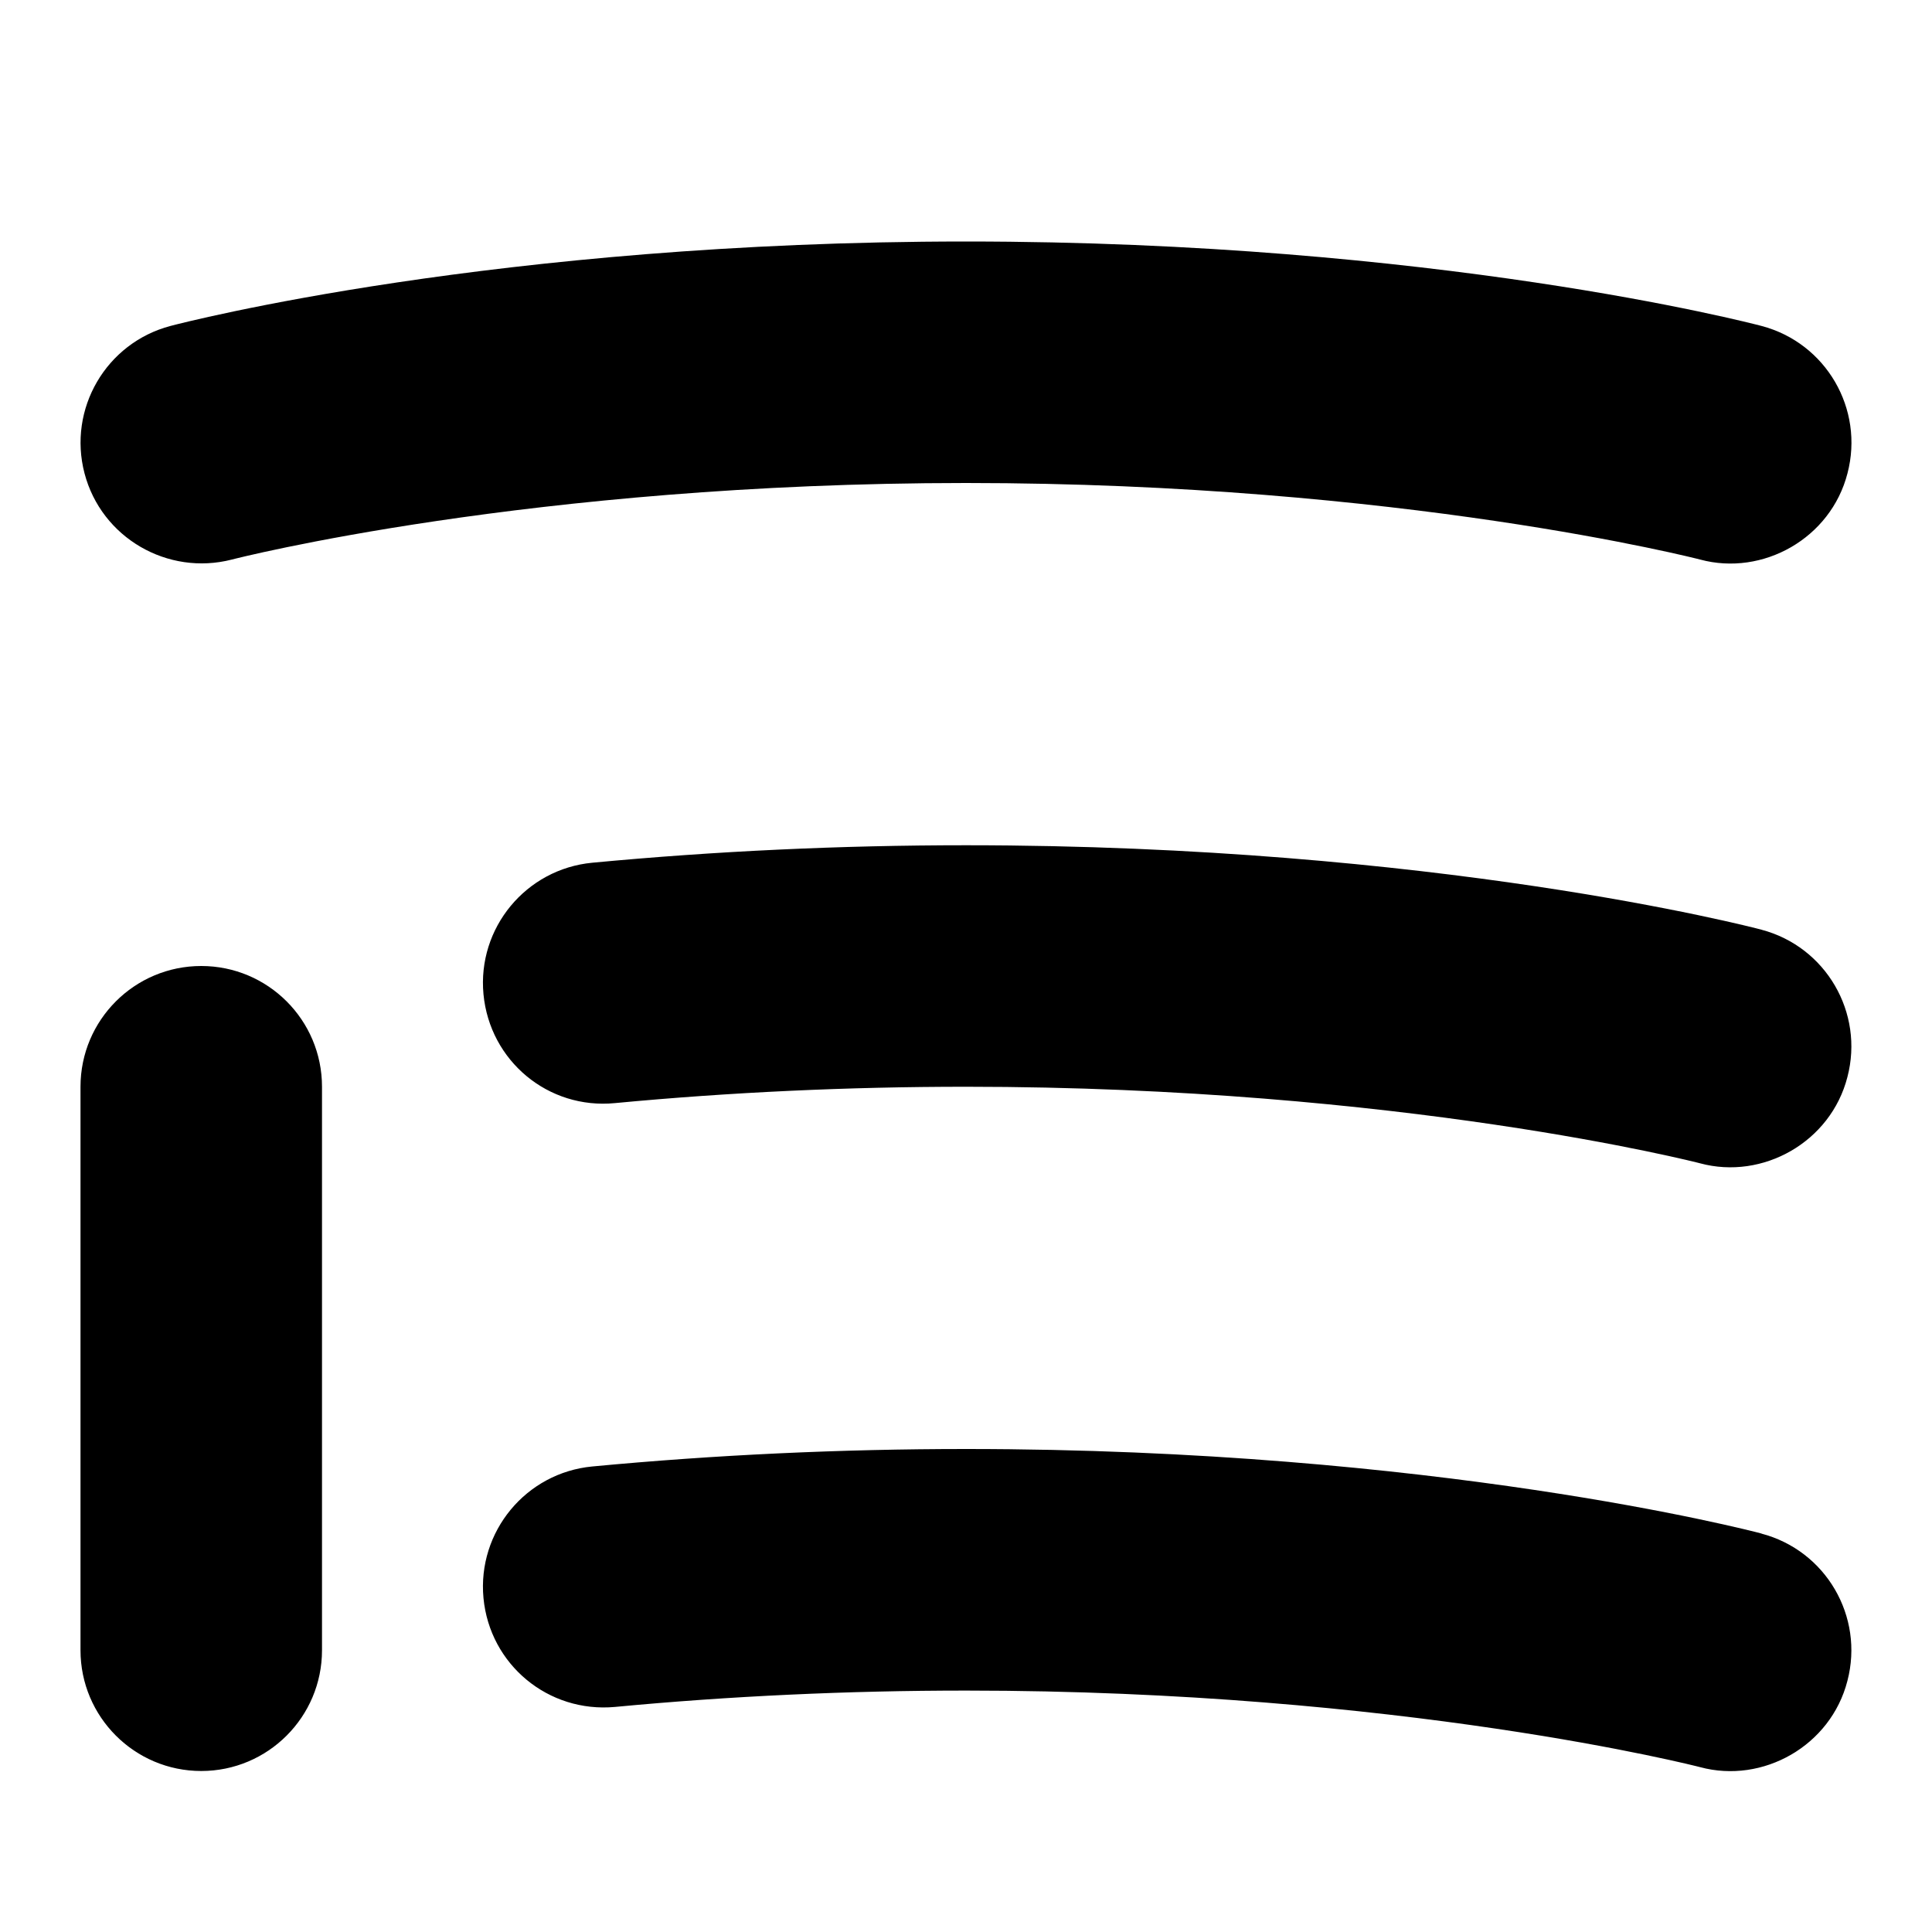<svg id="Layer_1" viewBox="0 0 24 24" xmlns="http://www.w3.org/2000/svg" data-name="Layer 1"><path d="m1.05 5.88c-.21-.801.268-1.62 1.068-1.831.163-.043 4.055-1.049 9.882-1.049s9.719 1.006 9.882 1.049c.801.211 1.278 1.03 1.068 1.831-.207.807-1.051 1.281-1.83 1.071-.037-.01-3.709-.951-9.12-.951s-9.083.941-9.12.951c-.797.205-1.62-.27-1.83-1.071zm20.832 5.669c-.163-.043-4.055-1.049-9.882-1.049-1.559 0-3.12.073-4.642.217-.824.078-1.43.81-1.352 1.634.078.826.803 1.434 1.635 1.352 1.427-.135 2.894-.203 4.358-.203 5.411 0 9.083.941 9.12.951.779.21 1.623-.264 1.83-1.071.21-.801-.268-1.62-1.068-1.831zm0 7.501c-.163-.043-4.055-1.05-9.882-1.05-1.559 0-3.12.073-4.642.217-.824.078-1.43.81-1.352 1.635.078.824.803 1.429 1.635 1.352 1.427-.135 2.894-.203 4.358-.203 5.411 0 9.083.941 9.12.951.779.21 1.623-.264 1.83-1.071.21-.801-.268-1.62-1.068-1.83zm-19.382-7.05c-.828 0-1.5.671-1.5 1.5v7c0 .828.672 1.5 1.5 1.5s1.5-.672 1.5-1.5v-7c0-.829-.672-1.5-1.5-1.5z"/></svg>